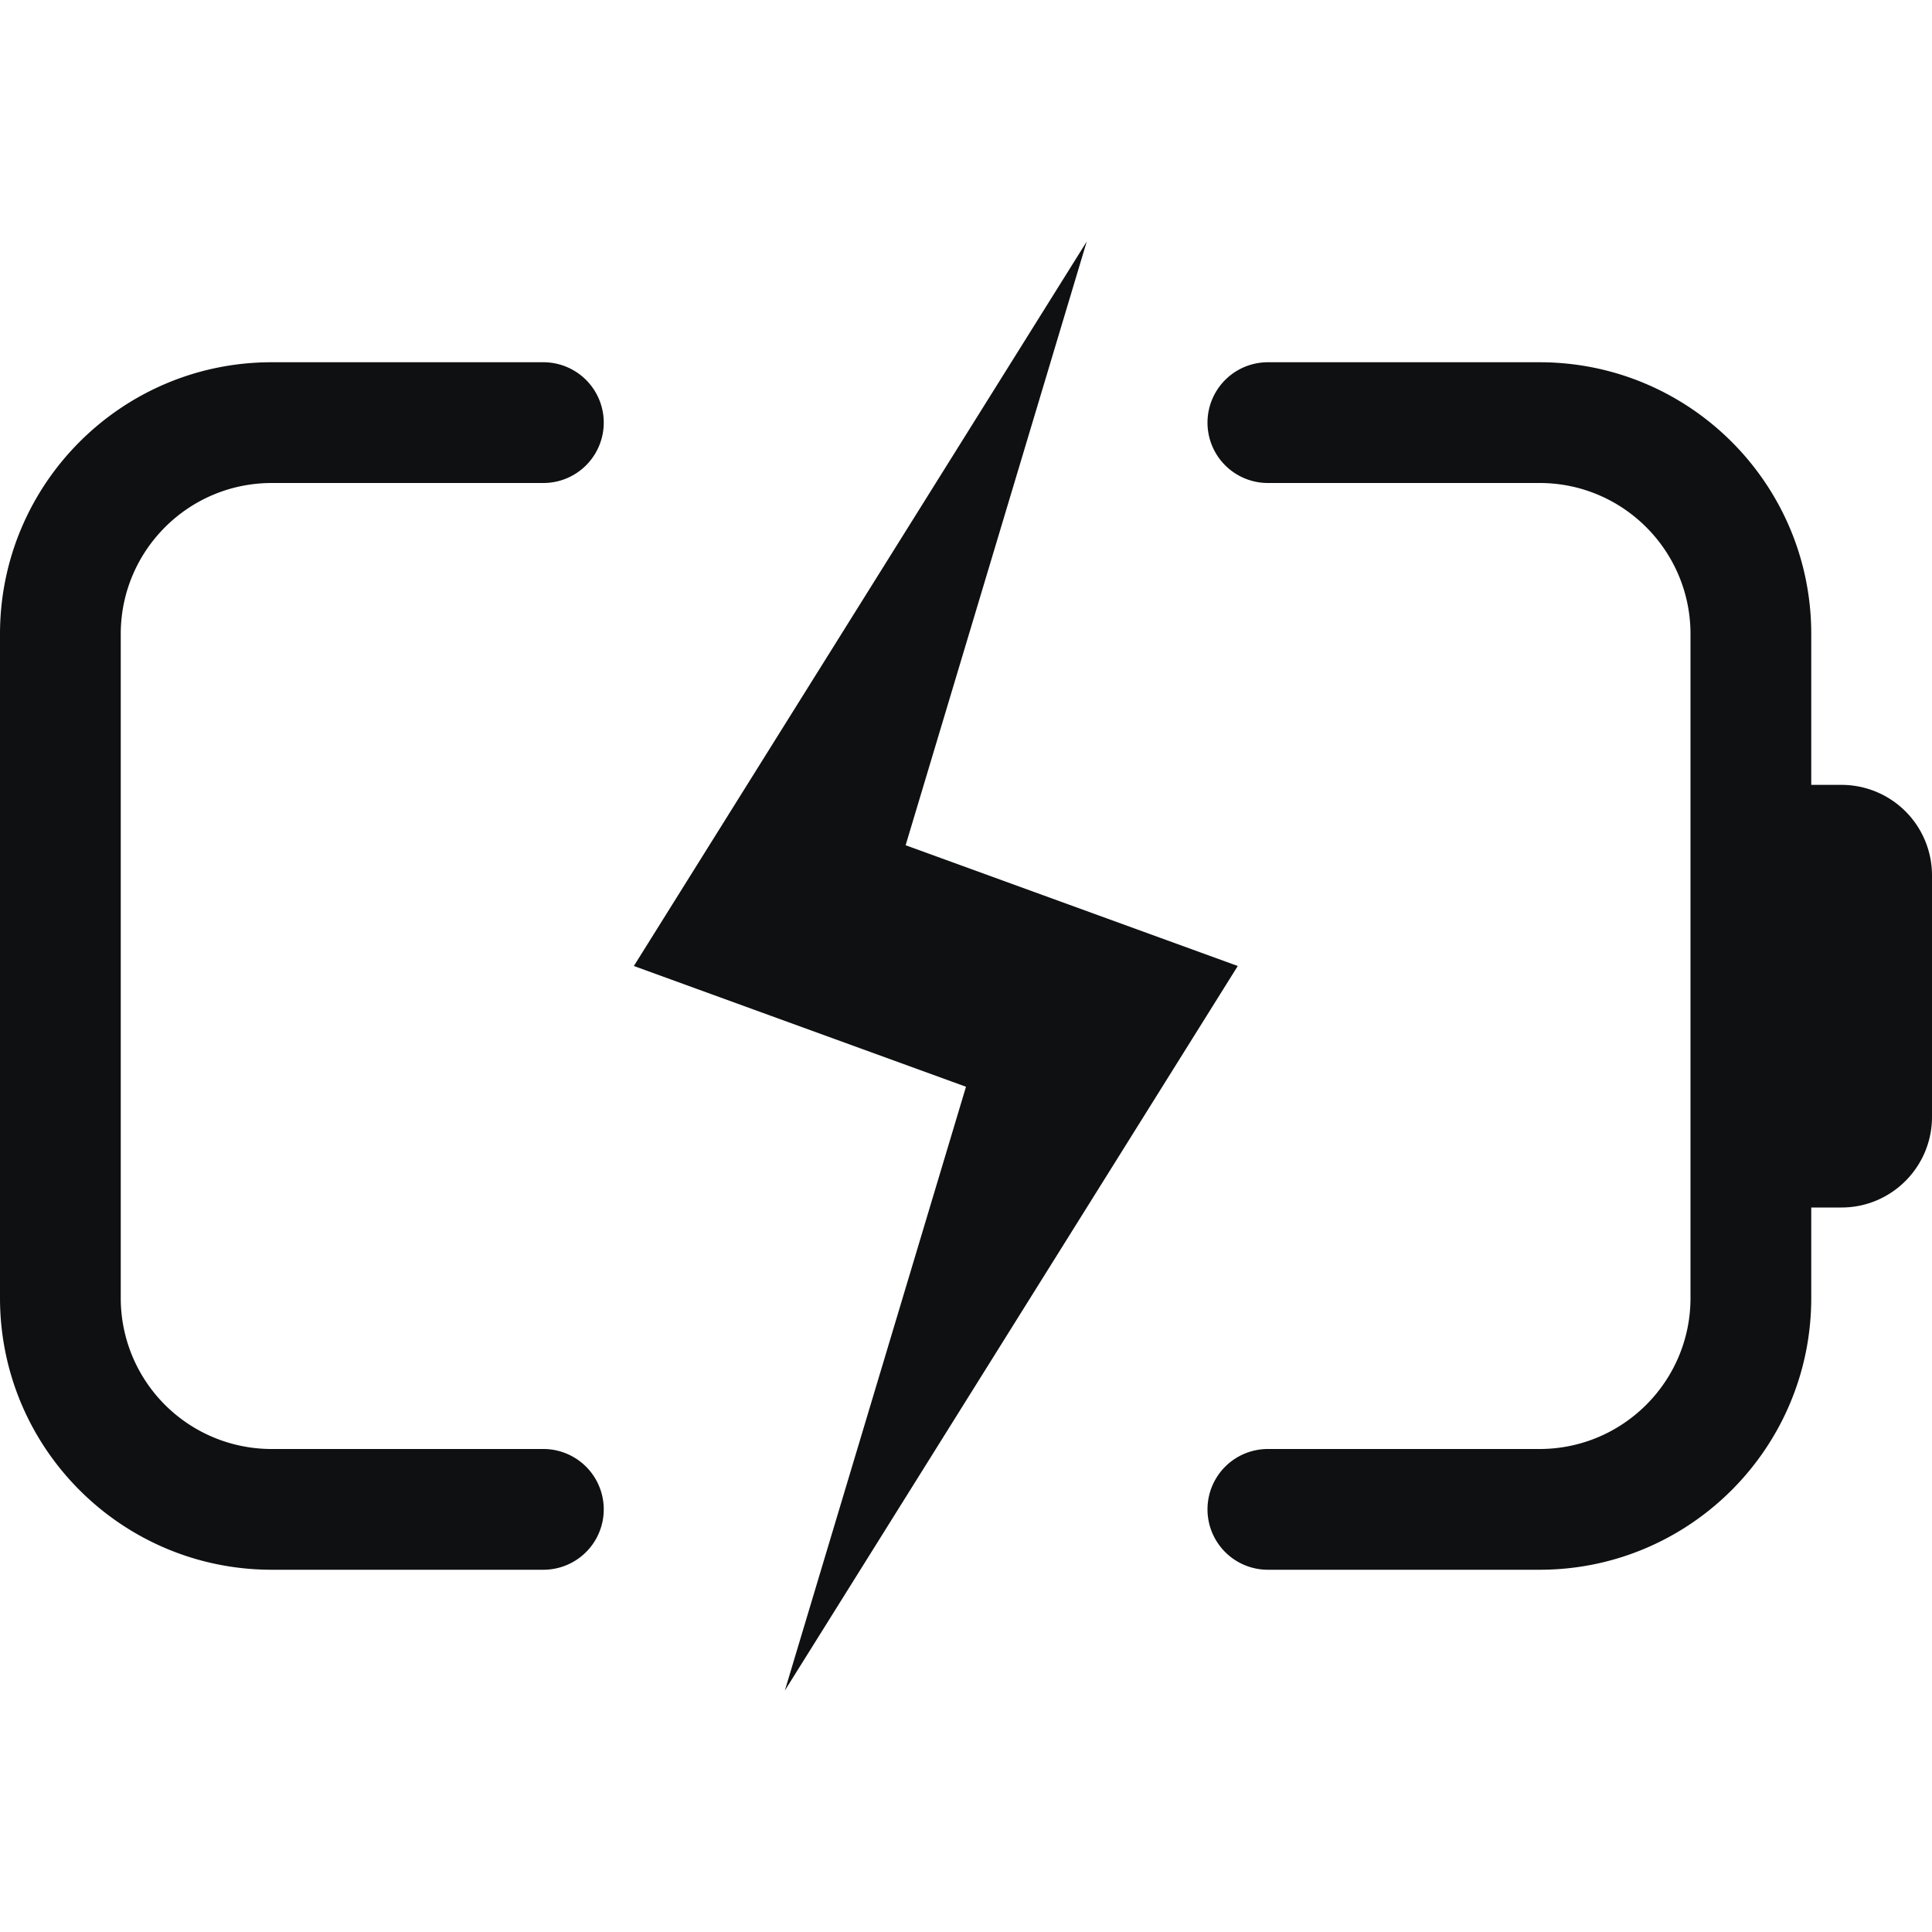 <svg xmlns="http://www.w3.org/2000/svg" fill="none" viewBox="0 0 12 12"><path fill="#0E1011" d="M5.625 5.25 6.75 1.5 3.937 6 6 6.75 4.875 10.5 7.688 6l-2.063-.75ZM.75 3.938c0-.518.42-.938.938-.938h1.687a.375.375 0 1 0 0-.75H1.687C.756 2.25 0 3.006 0 3.938v4.124C0 8.995.756 9.75 1.688 9.75h1.687a.375.375 0 1 0 0-.75H1.687a.937.937 0 0 1-.937-.938V3.939Z"/><path fill="#0E1011" d="M7.875 2.25a.375.375 0 1 0 0 .75h1.688c.517 0 .937.42.937.938v4.124c0 .518-.42.938-.938.938H7.875a.375.375 0 1 0 0 .75h1.688c.931 0 1.687-.756 1.687-1.688V7.5h.188c.31 0 .562-.252.562-.563v-1.5a.562.562 0 0 0-.563-.562h-.187v-.938c0-.931-.755-1.687-1.688-1.687H7.875Z"/></svg>